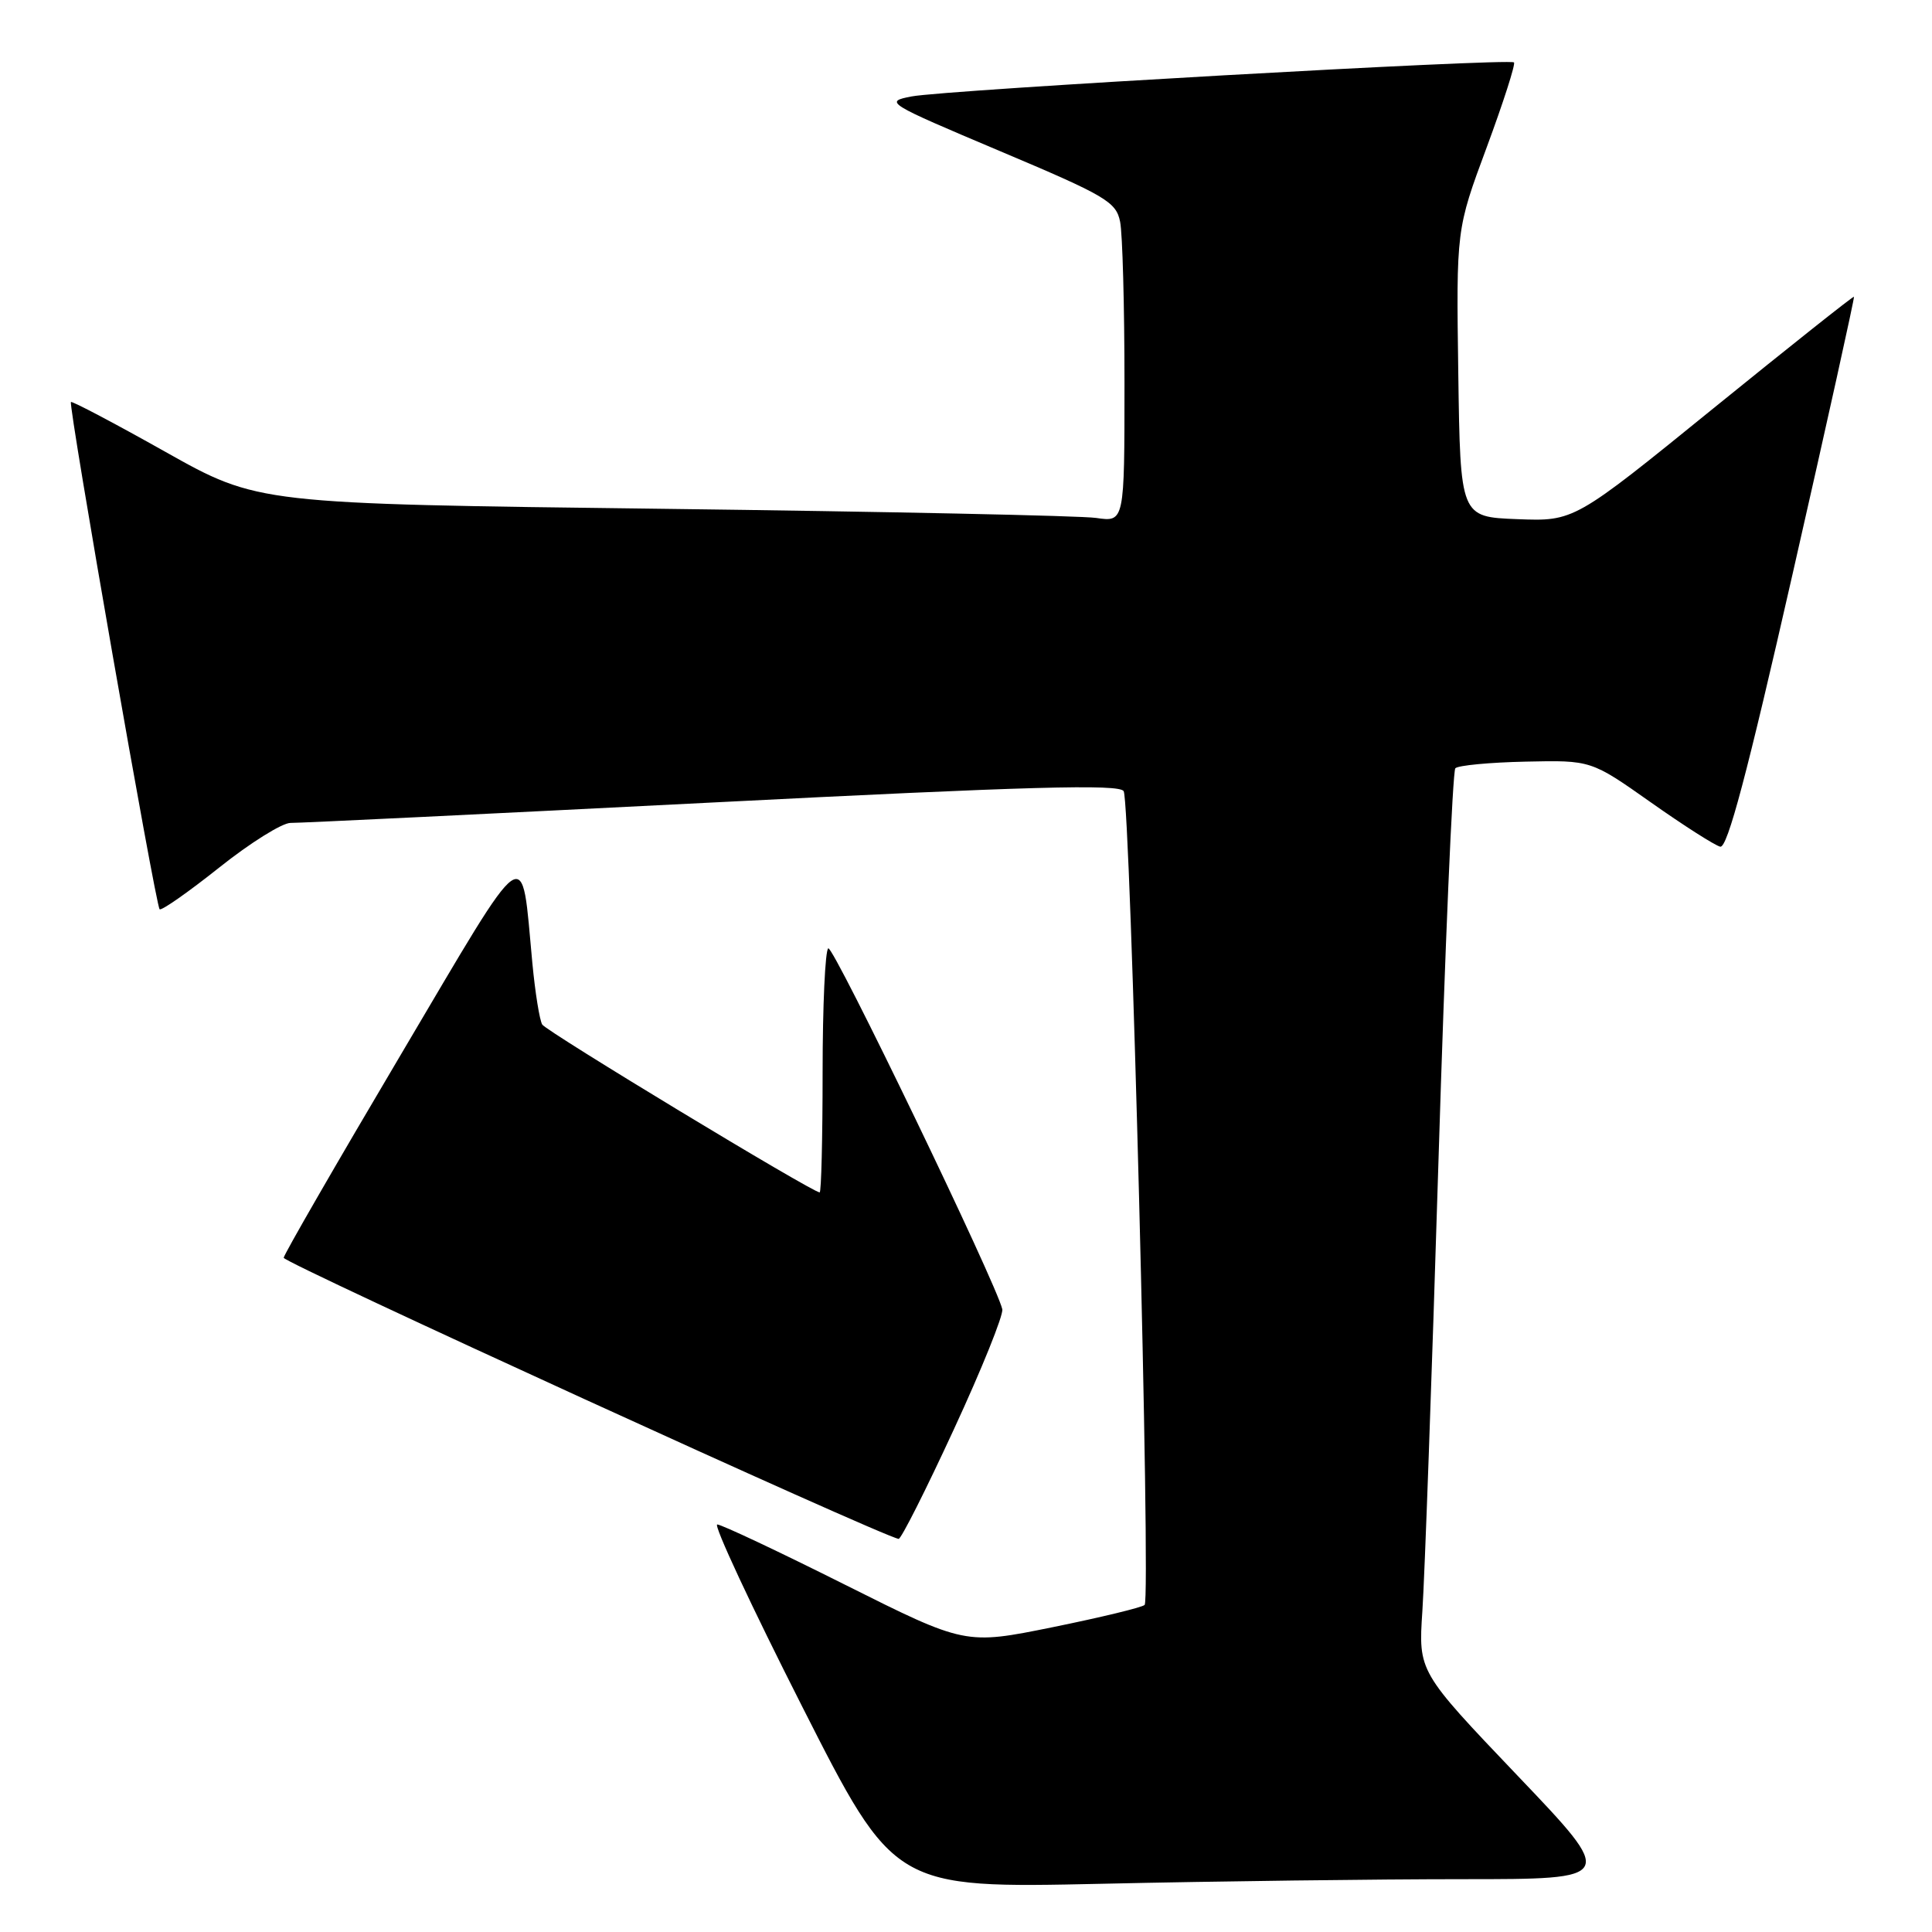 <?xml version="1.0" encoding="UTF-8" standalone="no"?>
<!DOCTYPE svg PUBLIC "-//W3C//DTD SVG 1.1//EN" "http://www.w3.org/Graphics/SVG/1.1/DTD/svg11.dtd" >
<svg xmlns="http://www.w3.org/2000/svg" xmlns:xlink="http://www.w3.org/1999/xlink" version="1.1" viewBox="0 0 256 256">
 <g >
 <path fill="currentColor"
d=" M 193.83 249.00 C 214.17 249.00 214.17 249.00 201.05 235.25 C 187.94 221.50 187.94 221.50 188.47 213.50 C 188.77 209.10 189.73 182.32 190.60 154.00 C 191.47 125.67 192.48 102.19 192.84 101.80 C 193.20 101.42 197.40 101.02 202.16 100.92 C 210.82 100.73 210.82 100.73 218.72 106.30 C 223.07 109.37 227.22 112.02 227.94 112.19 C 228.89 112.41 231.51 102.53 237.54 76.00 C 242.11 55.93 245.76 39.42 245.66 39.32 C 245.56 39.22 237.18 45.88 227.03 54.11 C 208.59 69.08 208.59 69.08 201.05 68.79 C 193.50 68.50 193.50 68.50 193.23 49.45 C 192.96 30.40 192.96 30.40 196.99 19.54 C 199.20 13.57 200.83 8.50 200.61 8.27 C 200.02 7.69 125.26 11.91 120.78 12.78 C 117.14 13.48 117.42 13.65 132.45 20.00 C 146.55 25.95 147.89 26.74 148.42 29.38 C 148.74 30.96 149.00 40.56 149.00 50.71 C 149.00 69.18 149.00 69.18 145.25 68.63 C 143.19 68.33 117.35 67.79 87.84 67.42 C 34.18 66.76 34.18 66.76 21.93 59.88 C 15.19 56.09 9.55 53.12 9.40 53.27 C 9.02 53.65 20.61 119.94 21.15 120.48 C 21.38 120.71 24.93 118.23 29.04 114.96 C 33.14 111.69 37.40 109.03 38.50 109.04 C 39.60 109.06 64.72 107.84 94.32 106.34 C 136.41 104.20 148.30 103.87 148.89 104.83 C 149.80 106.29 152.52 211.82 151.67 212.66 C 151.35 212.99 145.87 214.31 139.49 215.61 C 127.90 217.96 127.90 217.96 111.96 209.98 C 103.20 205.59 95.58 202.00 95.04 202.00 C 94.50 202.00 99.56 212.85 106.28 226.10 C 118.50 250.21 118.50 250.21 146.00 249.61 C 161.12 249.27 182.65 249.00 193.83 249.00 Z  M 126.38 189.42 C 130.09 181.41 132.98 174.23 132.81 173.48 C 132.05 170.10 110.42 125.24 109.75 125.66 C 109.34 125.91 109.00 133.29 109.00 142.06 C 109.00 150.83 108.82 158.00 108.61 158.00 C 107.65 158.00 72.43 136.69 71.85 135.76 C 71.50 135.19 70.91 131.52 70.54 127.61 C 69.02 111.55 70.34 110.63 53.08 139.80 C 44.61 154.11 37.64 166.19 37.59 166.66 C 37.52 167.31 116.72 203.52 119.07 203.91 C 119.39 203.96 122.68 197.44 126.38 189.42 Z "/>
</g>
</svg>